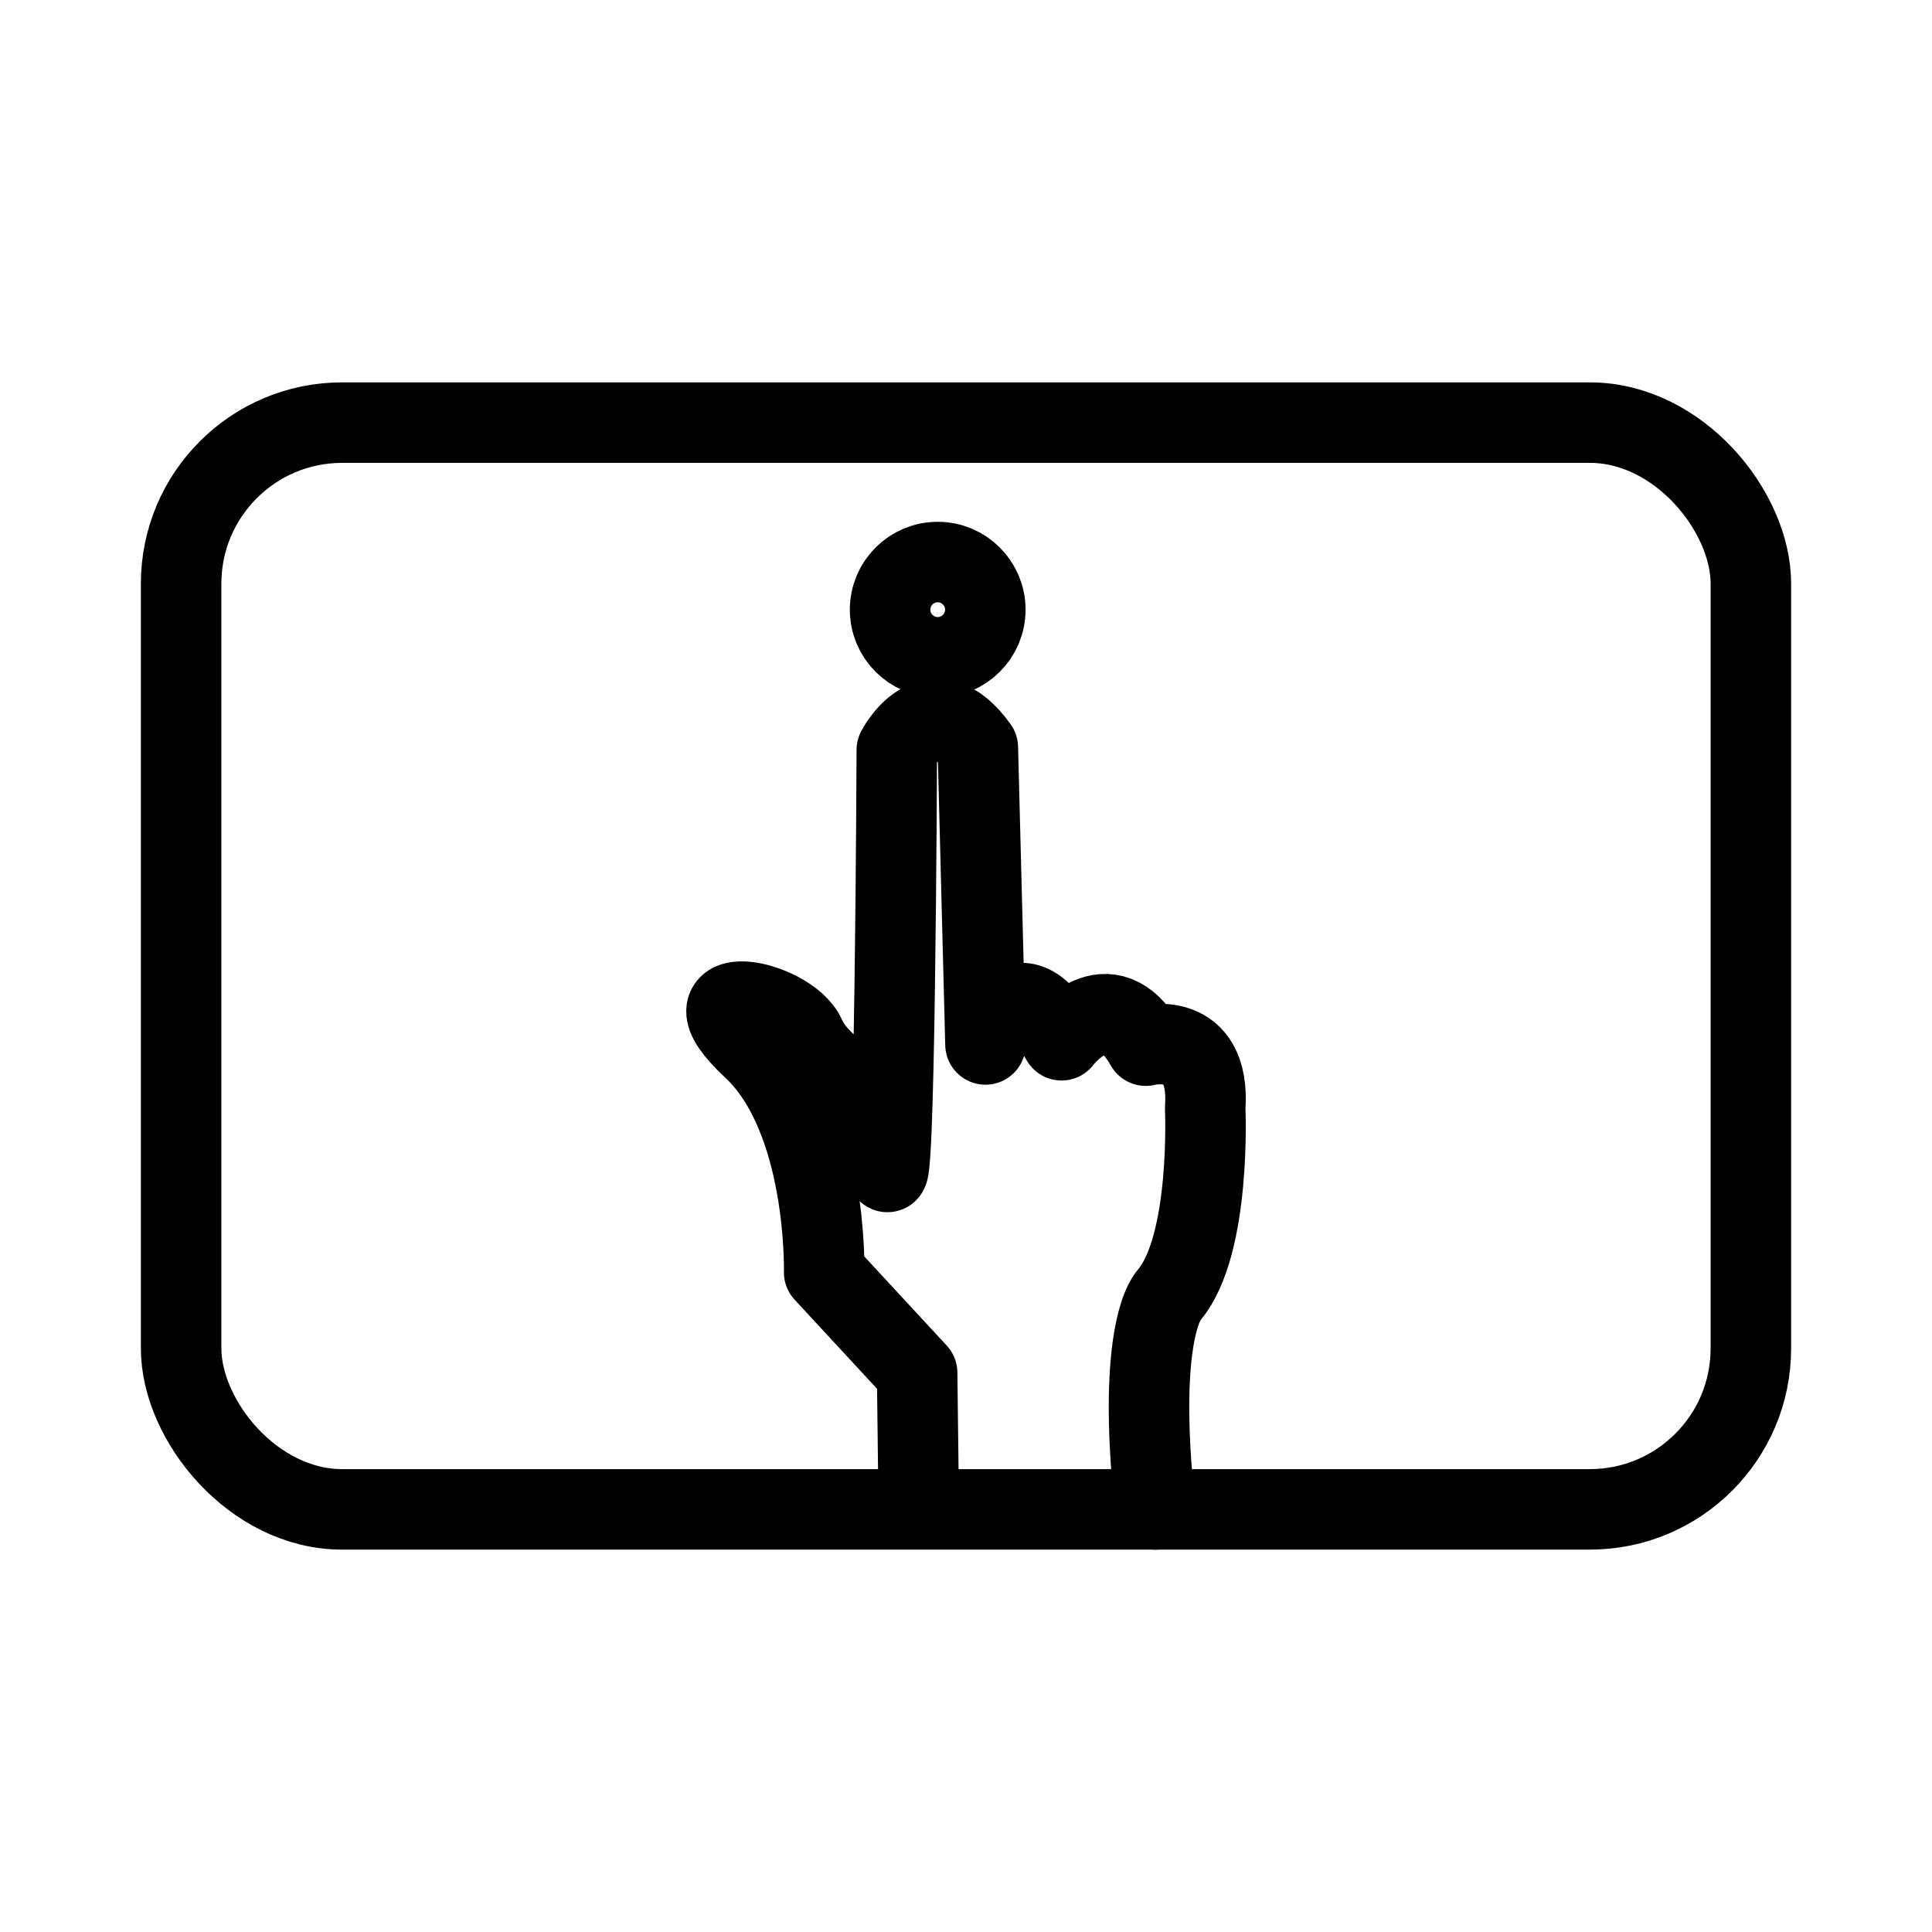 <?xml version="1.0" encoding="UTF-8"?><svg id="a" xmlns="http://www.w3.org/2000/svg" viewBox="0 0 48 48"><defs><style>.d{stroke-width:2px;fill:none;stroke:#000;stroke-linecap:round;stroke-linejoin:round;}</style></defs><path id="b" class="d" d="M22.825,37.342l-.039-3.234-2.31-2.497s.096-3.829-1.781-5.574c-1.877-1.746.895-1.227,1.317-.283.423.944,1.748,1.21,1.987,3.154.238,1.944.282-10.276.282-10.276,0,0,.854-1.672,2.013-.059l.19,7.376s.709-2.241,1.89-.104c0,0,1.16-1.542,2.093.134,0,0,1.617-.433,1.476,1.556,0,0,.153,3.378-.889,4.631,0,0-.846.773-.353,5.335"/><circle id="c" class="d" cx="23.297" cy="15.147" r="1.183"/><rect class="d" x="4.5" y="10.5" width="39" height="27" rx="4" ry="4"/></svg>